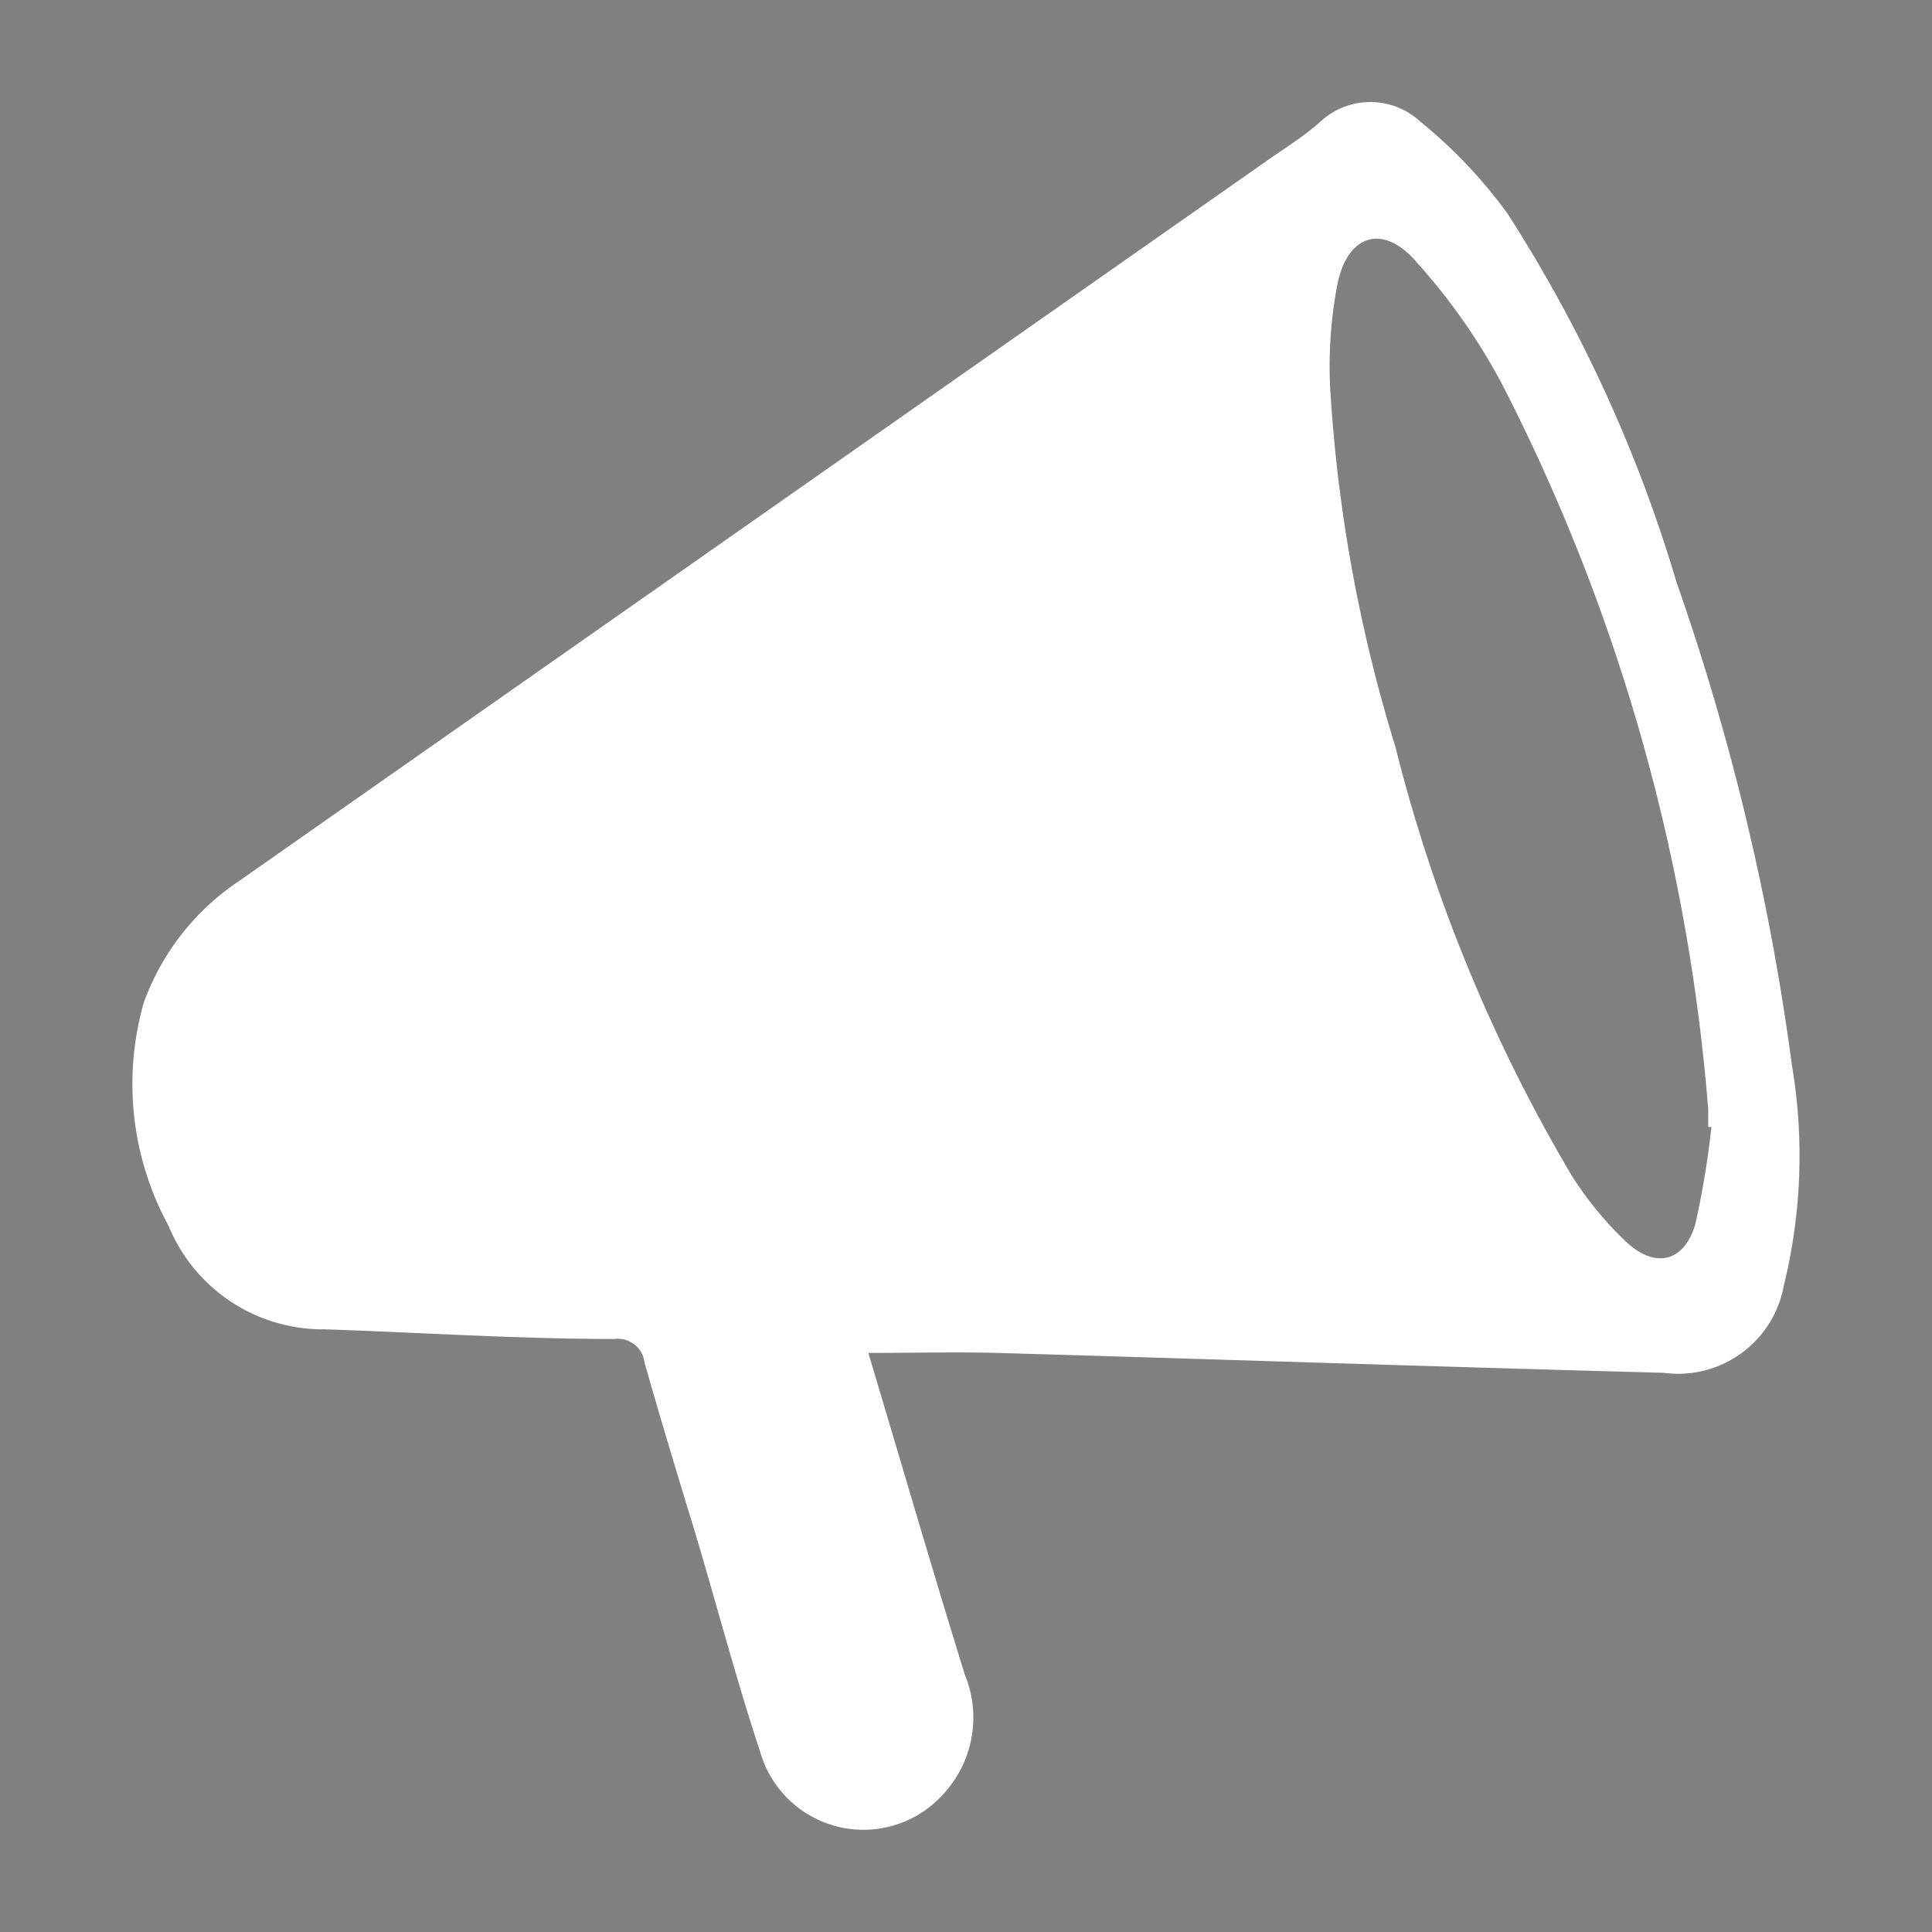 <svg id="Layer_1" data-name="Layer 1" xmlns="http://www.w3.org/2000/svg" viewBox="0 0 36 36"><rect x="0" y="0" width="36" height="36" fill="#808080" stroke="none"/><defs><style>.cls-1{fill:none;stroke:#221f20;stroke-miterlimit:10;}.cls-2{fill:#fff;}</style></defs><rect class="cls-1" x="-6.95" y="-66.43" width="50.45" height="667.14"/><path class="cls-2" d="M16.18,25.21c.6,2,1.18,4,1.8,6a2.09,2.09,0,0,1-.35,2.16,2,2,0,0,1-3.46-.71c-.45-1.36-.81-2.74-1.22-4.11-.32-1.05-.64-2.1-.94-3.16a.5.5,0,0,0-.56-.44c-1.8,0-3.6-.12-5.4-.18a3.11,3.11,0,0,1-2.91-1.93,5.52,5.52,0,0,1-.46-4.16,4.6,4.6,0,0,1,1.77-2.26L23.6,3c.34-.24.7-.46,1-.73a1.37,1.37,0,0,1,1.87,0,9.05,9.05,0,0,1,1.62,1.71,26.73,26.73,0,0,1,3.15,6.87,45.21,45.21,0,0,1,2.15,9,10.12,10.12,0,0,1-.15,4.1A2,2,0,0,1,31,25.58c-4.13-.11-8.26-.25-12.4-.37C17.83,25.19,17,25.21,16.18,25.21ZM31.89,21h-.06c0-.11,0-.22,0-.33A35.8,35.8,0,0,0,28,7.18a11.34,11.34,0,0,0-1.6-2.29c-.62-.73-1.29-.53-1.48.41a8.1,8.1,0,0,0-.13,2A28.32,28.32,0,0,0,26,13.91a29.88,29.88,0,0,0,3.29,8,6.55,6.55,0,0,0,1,1.22c.55.52,1.09.39,1.3-.32A16.44,16.44,0,0,0,31.89,21Z"/></svg>